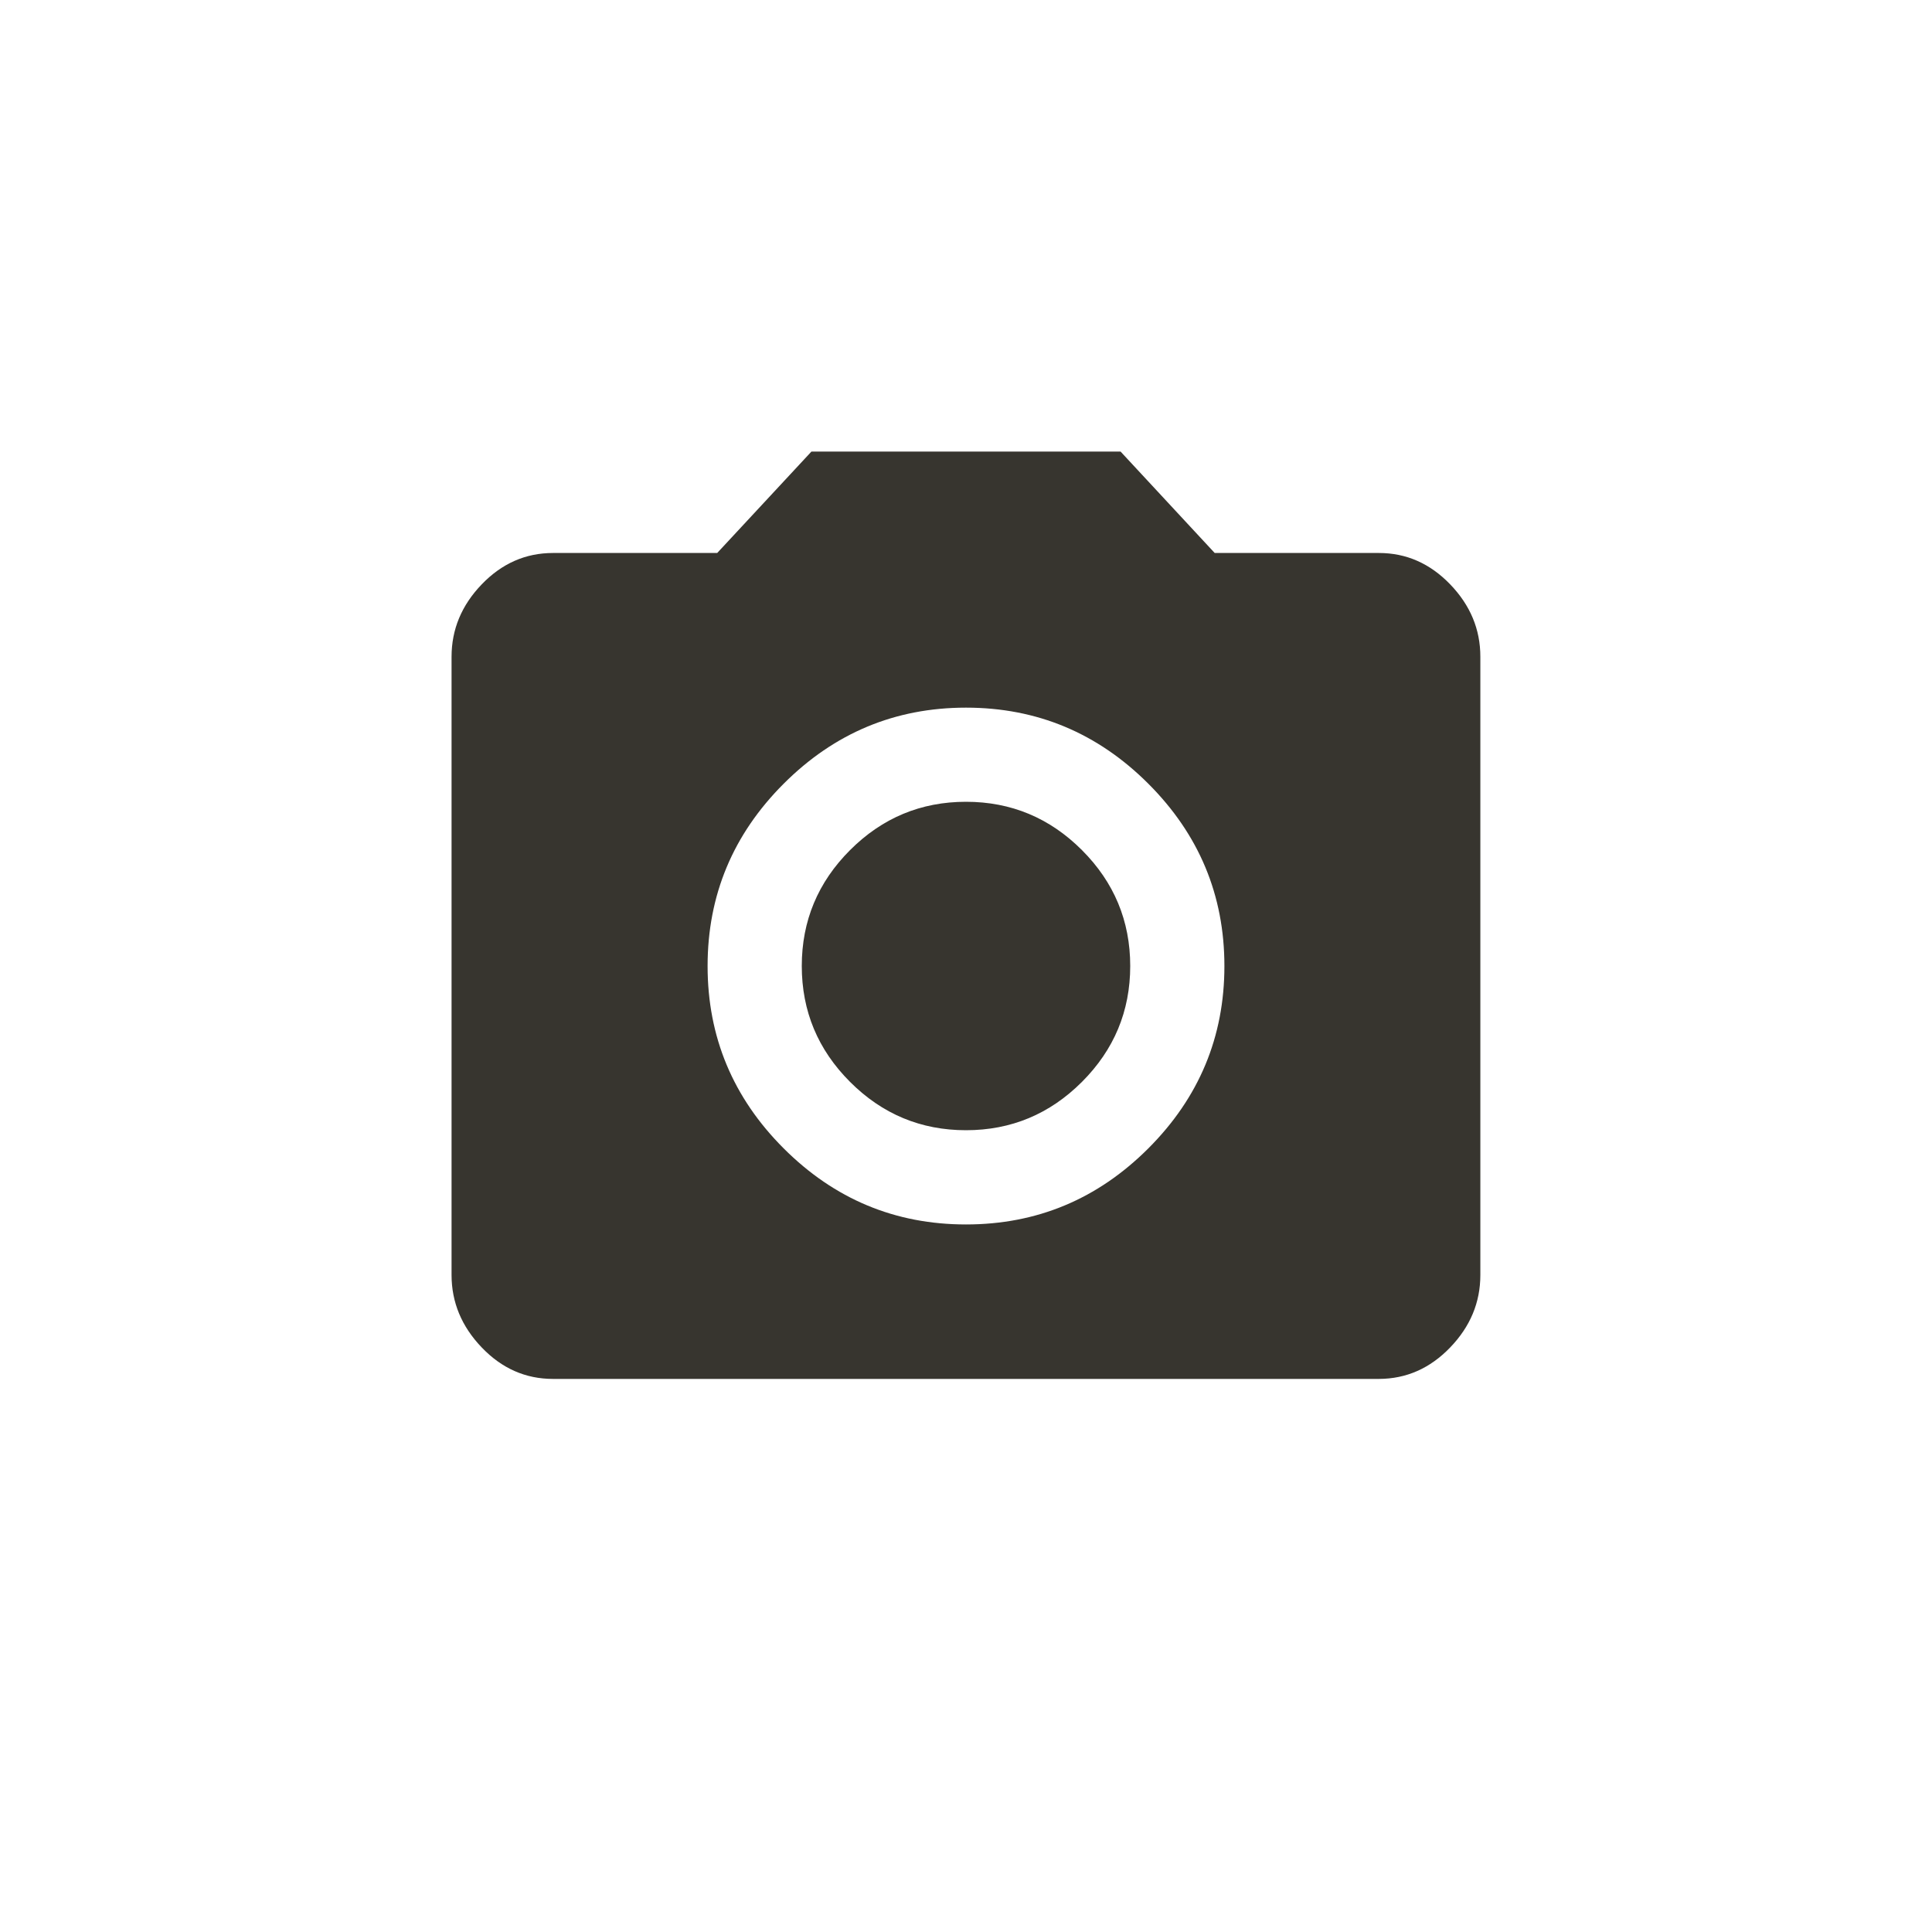<!-- Generated by IcoMoon.io -->
<svg version="1.1" xmlns="http://www.w3.org/2000/svg" width="40" height="40" viewBox="0 0 40 40">
<title>mt-camera_alt</title>
<path fill="#37352f" d="M20 25.351q2.2 0 3.775-1.575t1.575-3.775-1.575-3.775-3.775-1.575-3.775 1.575-1.575 3.775 1.575 3.775 3.775 1.575zM16.8 9.349h6.4l1.949 2.1h3.4q0.849 0 1.475 0.649t0.625 1.5v12.8q0 0.851-0.625 1.5t-1.475 0.651h-17.1q-0.851 0-1.475-0.651t-0.625-1.5v-12.8q0-0.851 0.625-1.5t1.475-0.649h3.4zM16.6 20q0-1.4 1-2.4t2.4-1 2.4 1 1 2.4-1 2.4-2.4 1-2.4-1-1-2.4z"></path>
</svg>
